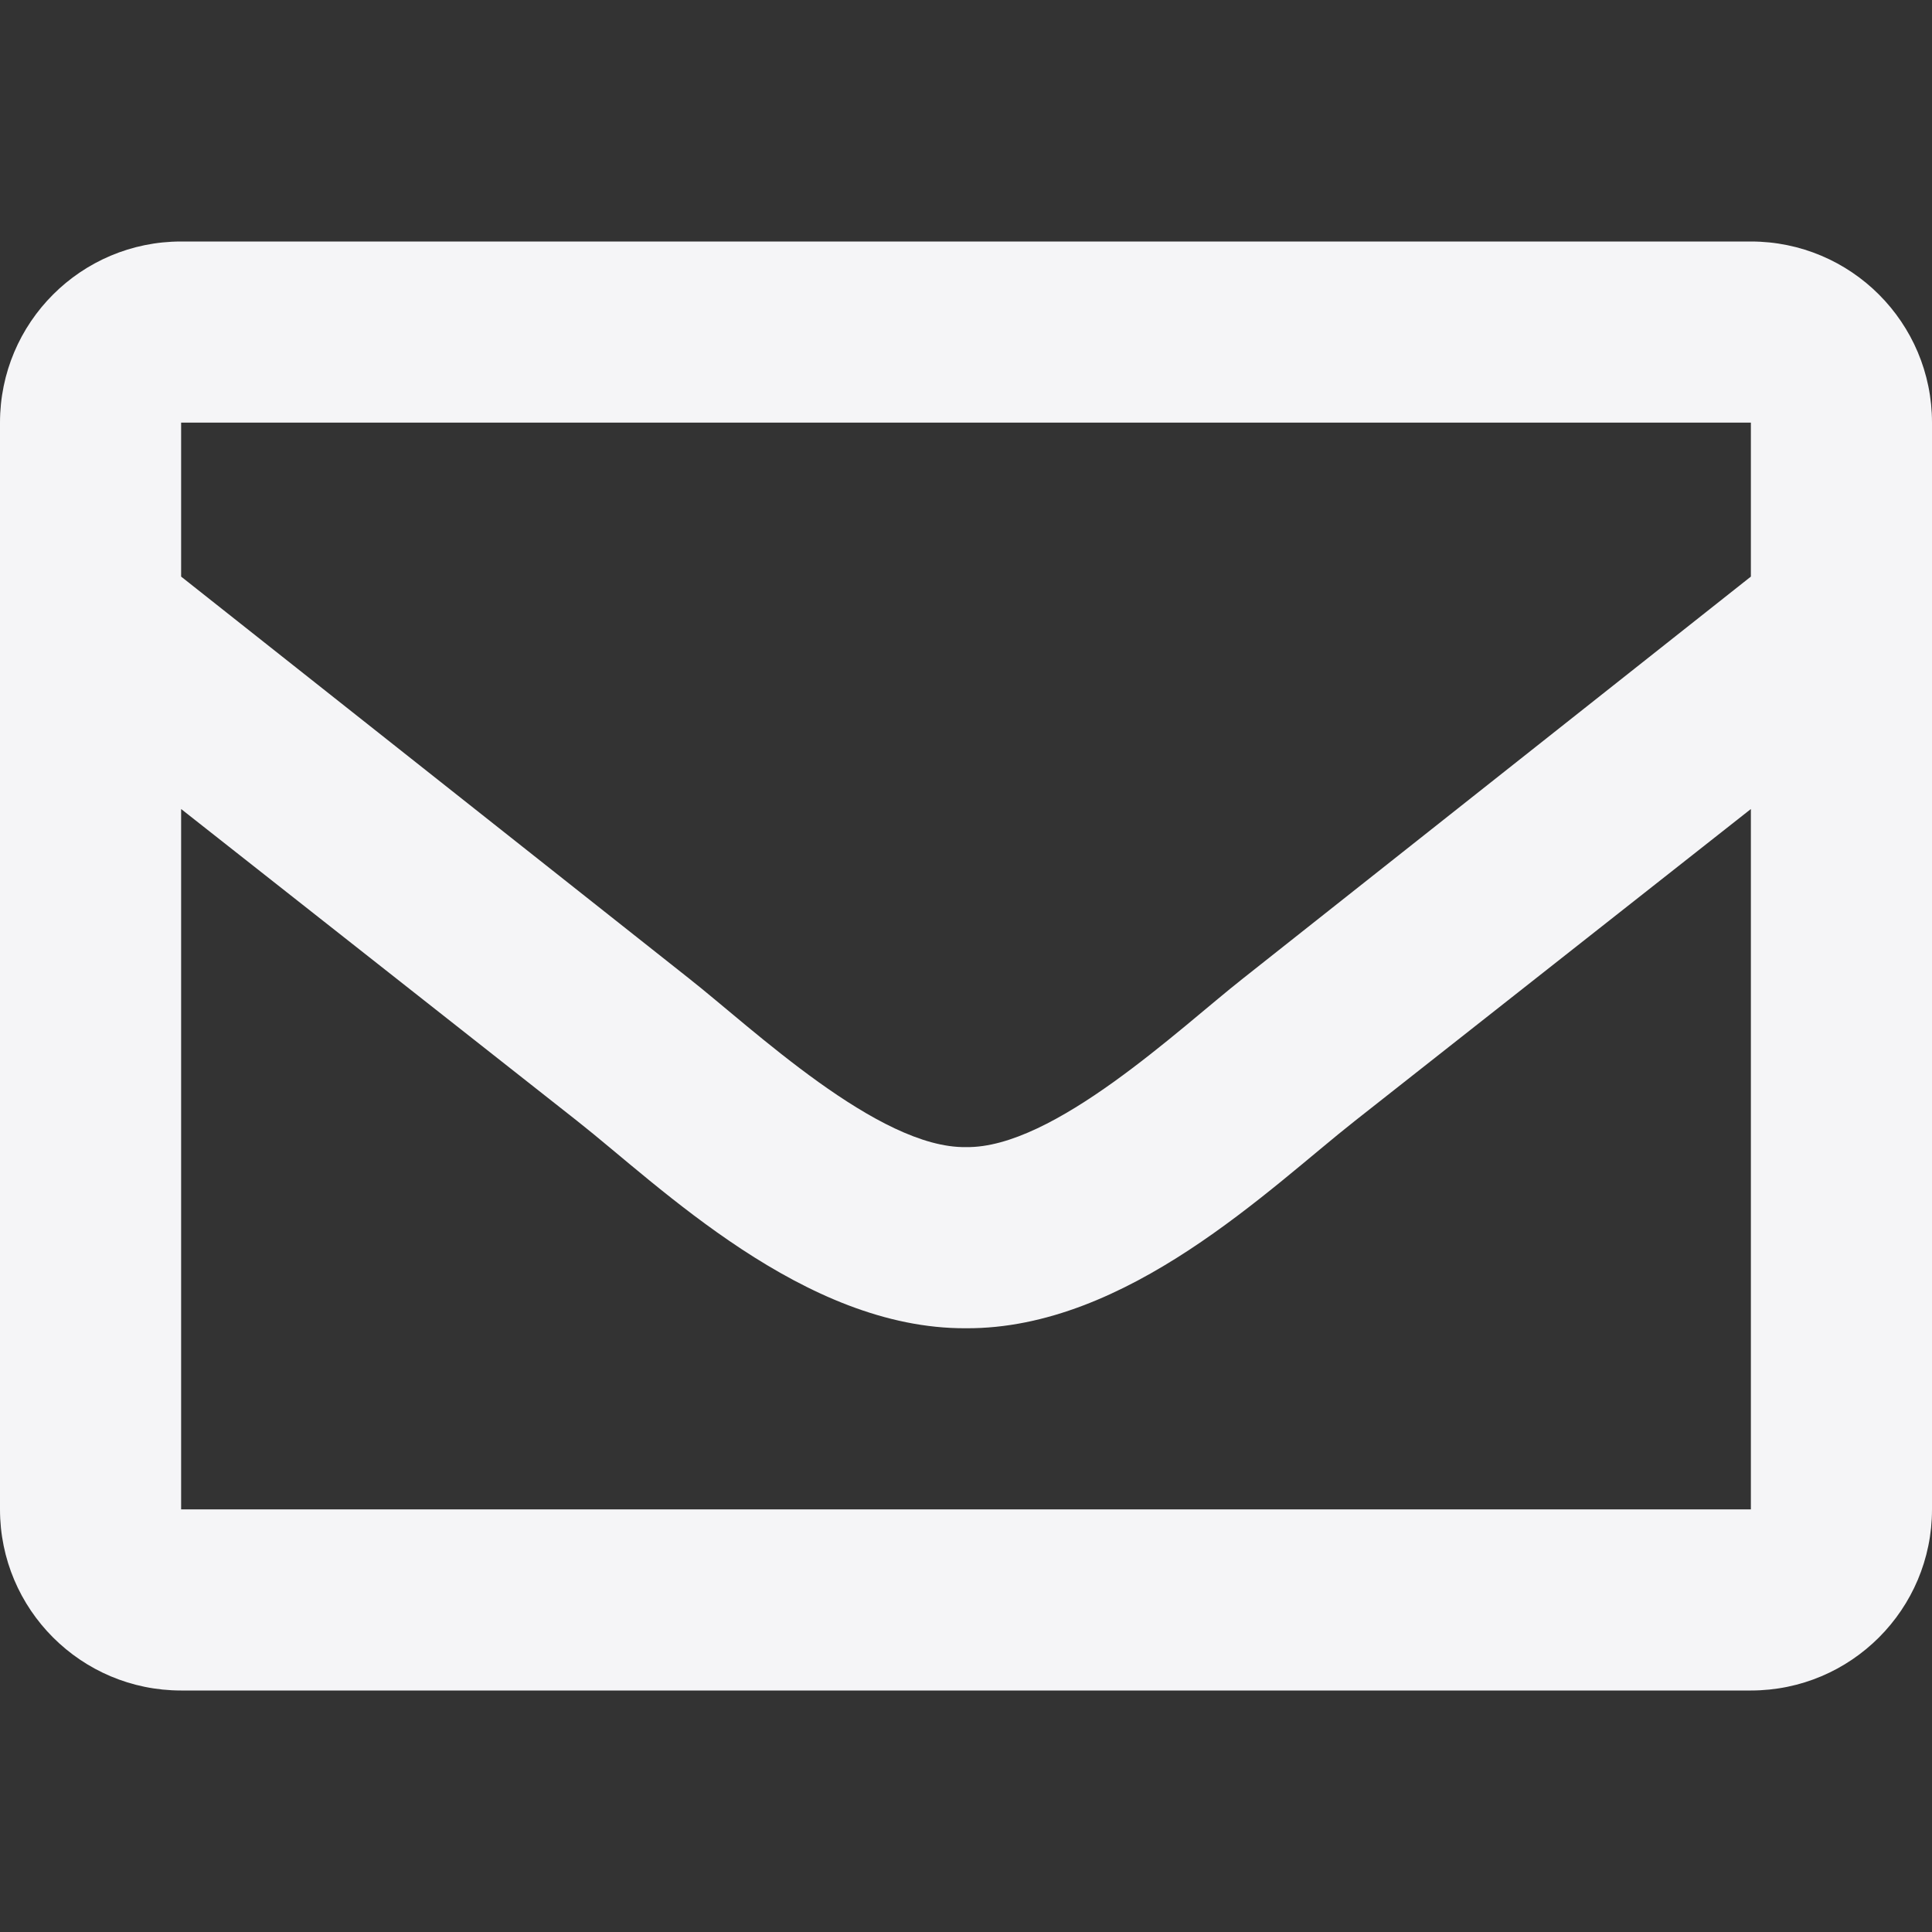<svg xmlns="http://www.w3.org/2000/svg" viewBox="0 0 512 512" xmlns:v="https://vecta.io/nano"><rect x="0" y="0" width="512" height="512" fill="#333333" stroke="none"/><path fill="#f5f5f7" d="M464 64H48C21.49 64 0 85.49 0 112v288c0 26.51 21.49 48 48 48h416c26.51 0 48-21.49 48-48V112c0-26.51-21.49-48-48-48zm0 48v40.805l-134.587 106.49c-16.841 13.247-50.201 45.072-73.413 44.701-23.208.375-56.579-31.459-73.413-44.701L48 152.805V112h416zM48 400V214.398l104.938 82.646c21.857 17.205 60.134 55.186 103.062 54.955 42.717.231 80.509-37.199 103.053-54.947L464 214.399V400H48z"/></svg>